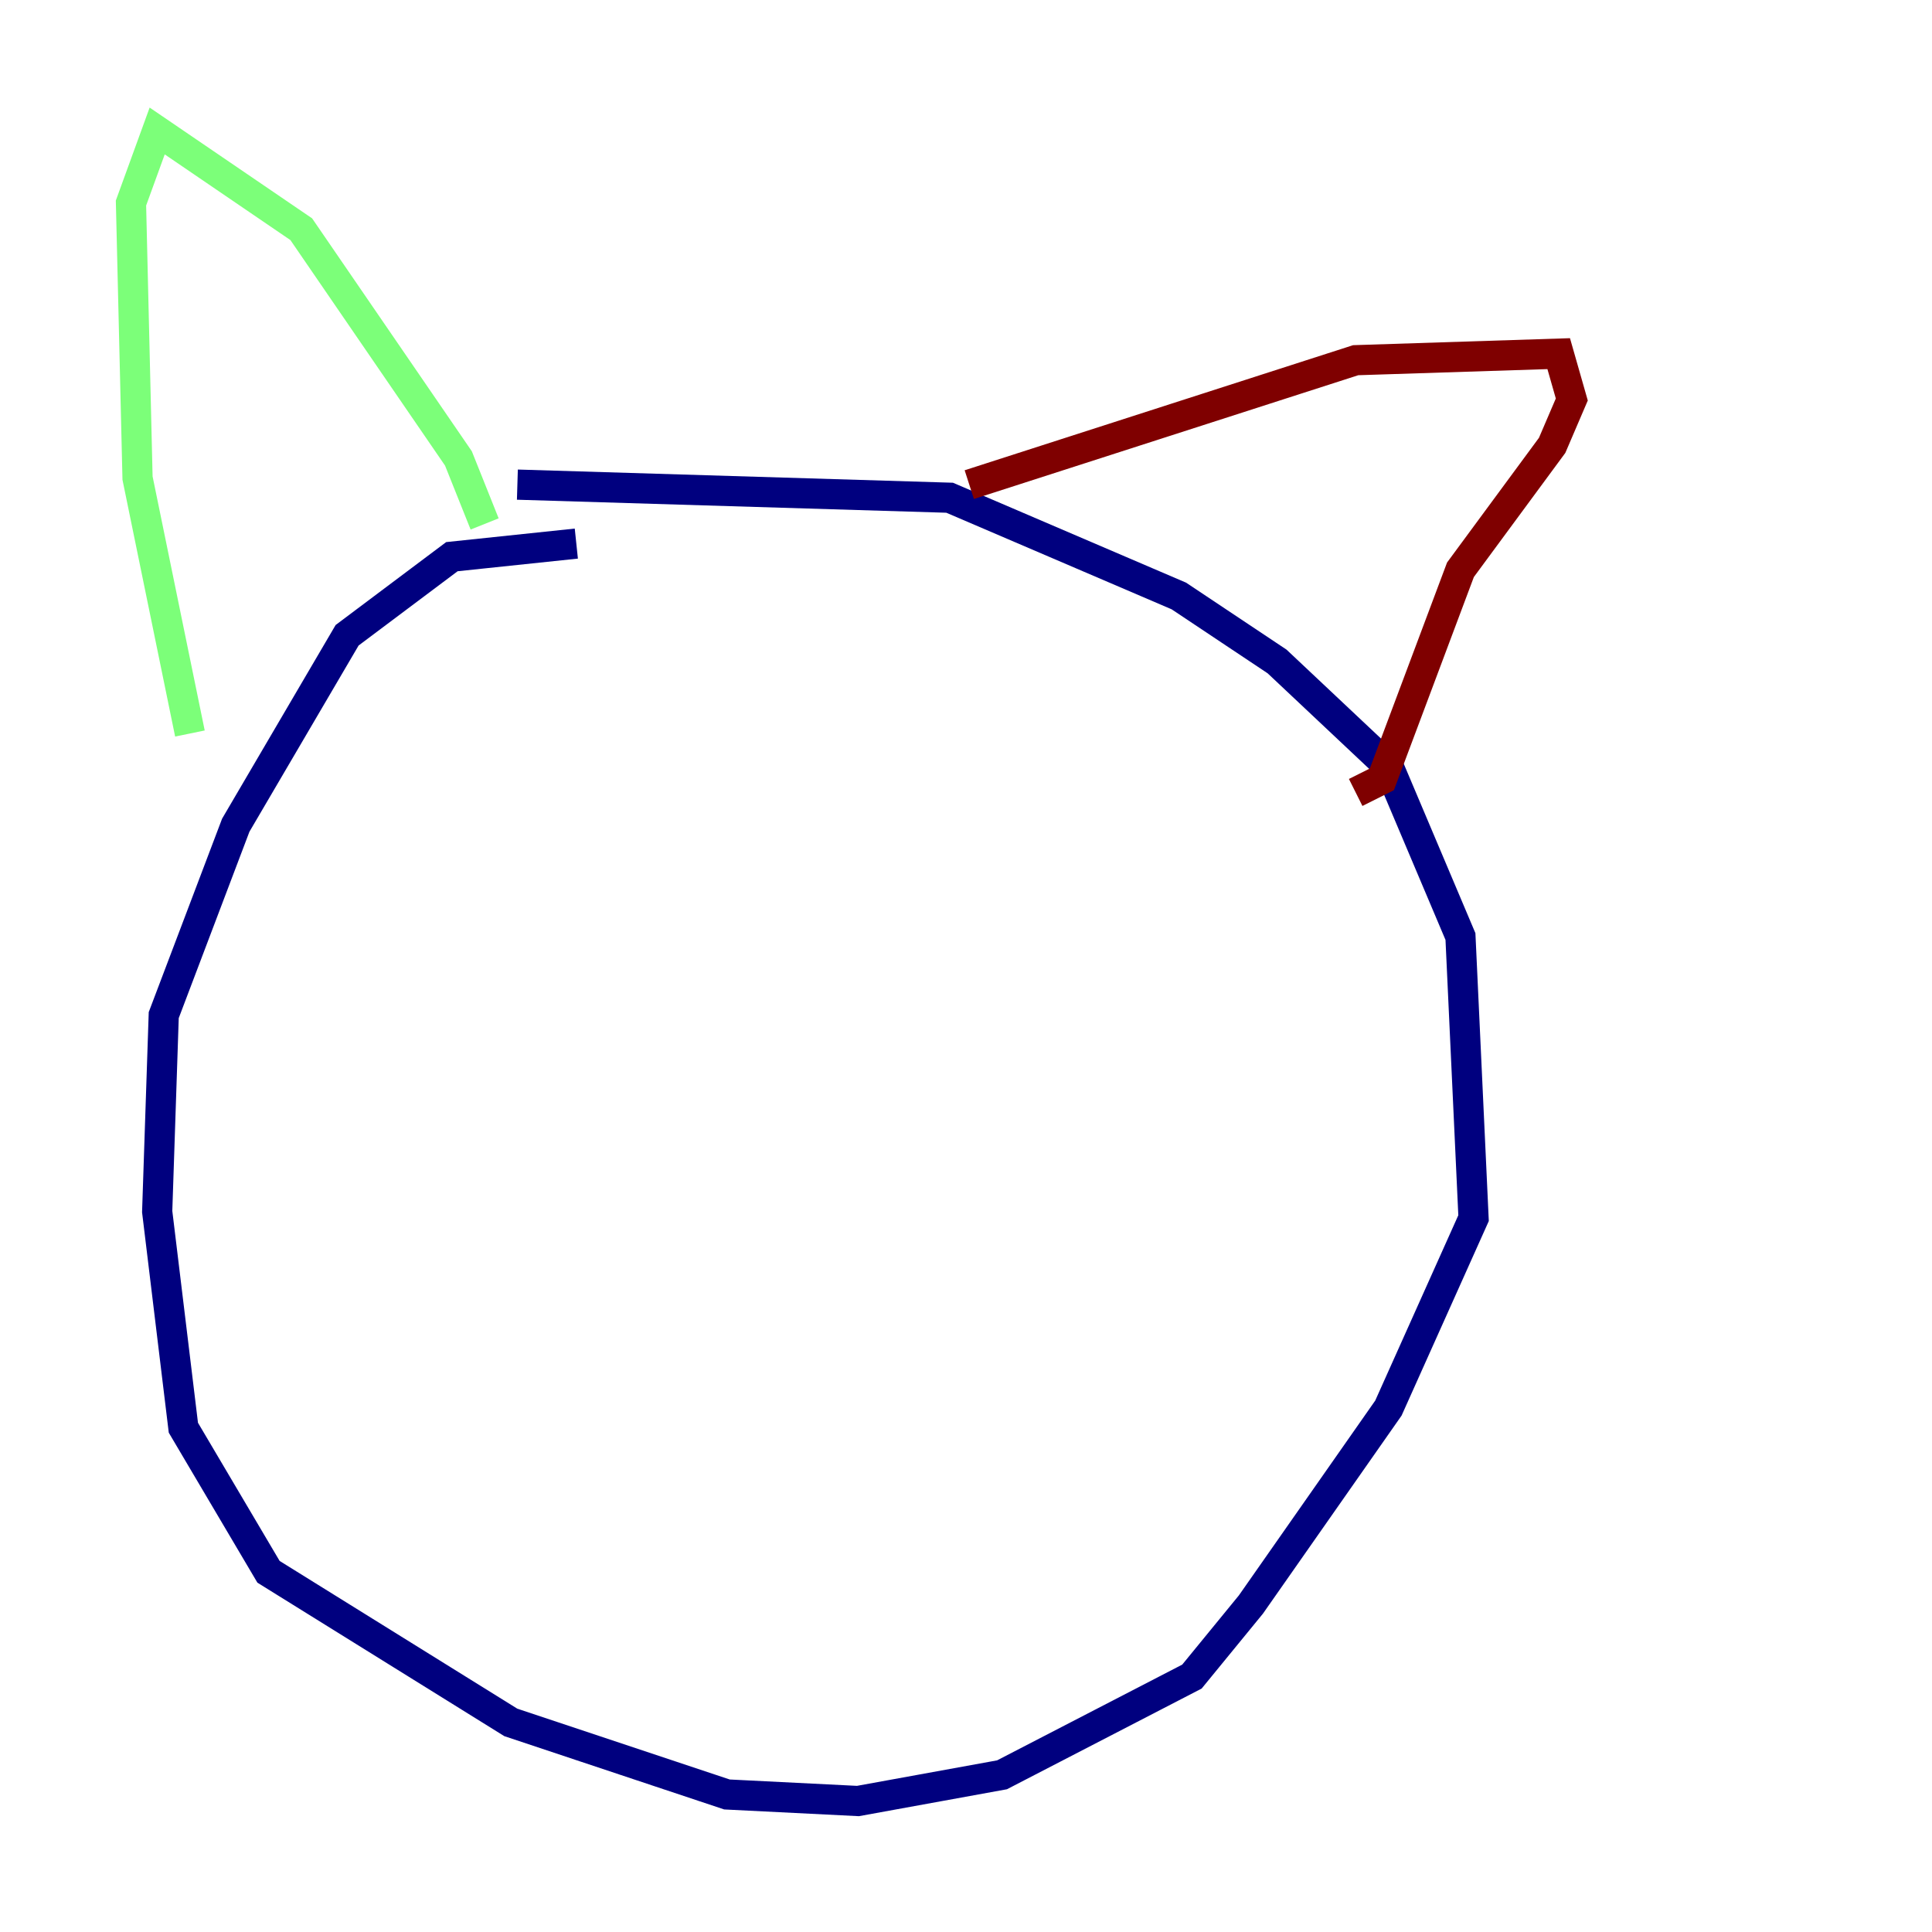 <?xml version="1.0" encoding="utf-8" ?>
<svg baseProfile="tiny" height="128" version="1.2" viewBox="0,0,128,128" width="128" xmlns="http://www.w3.org/2000/svg" xmlns:ev="http://www.w3.org/2001/xml-events" xmlns:xlink="http://www.w3.org/1999/xlink"><defs /><polyline fill="none" points="34.278,32.108 62.915,32.976 78.102,39.485 84.61,43.824 91.986,50.766 96.759,62.047 97.627,80.705 91.986,93.288 82.875,106.305 78.969,111.078 66.386,117.586 56.841,119.322 48.163,118.888 33.844,114.115 17.79,104.136 12.149,94.59 10.414,80.271 10.848,67.254 15.62,54.671 22.997,42.088 29.939,36.881 38.183,36.014" stroke="#00007f" stroke-width="2" /><polyline fill="none" points="32.108,34.712 30.373,30.373 19.959,15.186 10.414,8.678 8.678,13.451 9.112,31.675 12.583,48.597" stroke="#7cff79" stroke-width="2" /><polyline fill="none" points="64.217,32.108 89.817,23.864 103.268,23.43 104.136,26.468 102.834,29.505 96.759,37.749 91.552,51.634 89.817,52.502" stroke="#7f0000" stroke-width="2" /></svg>